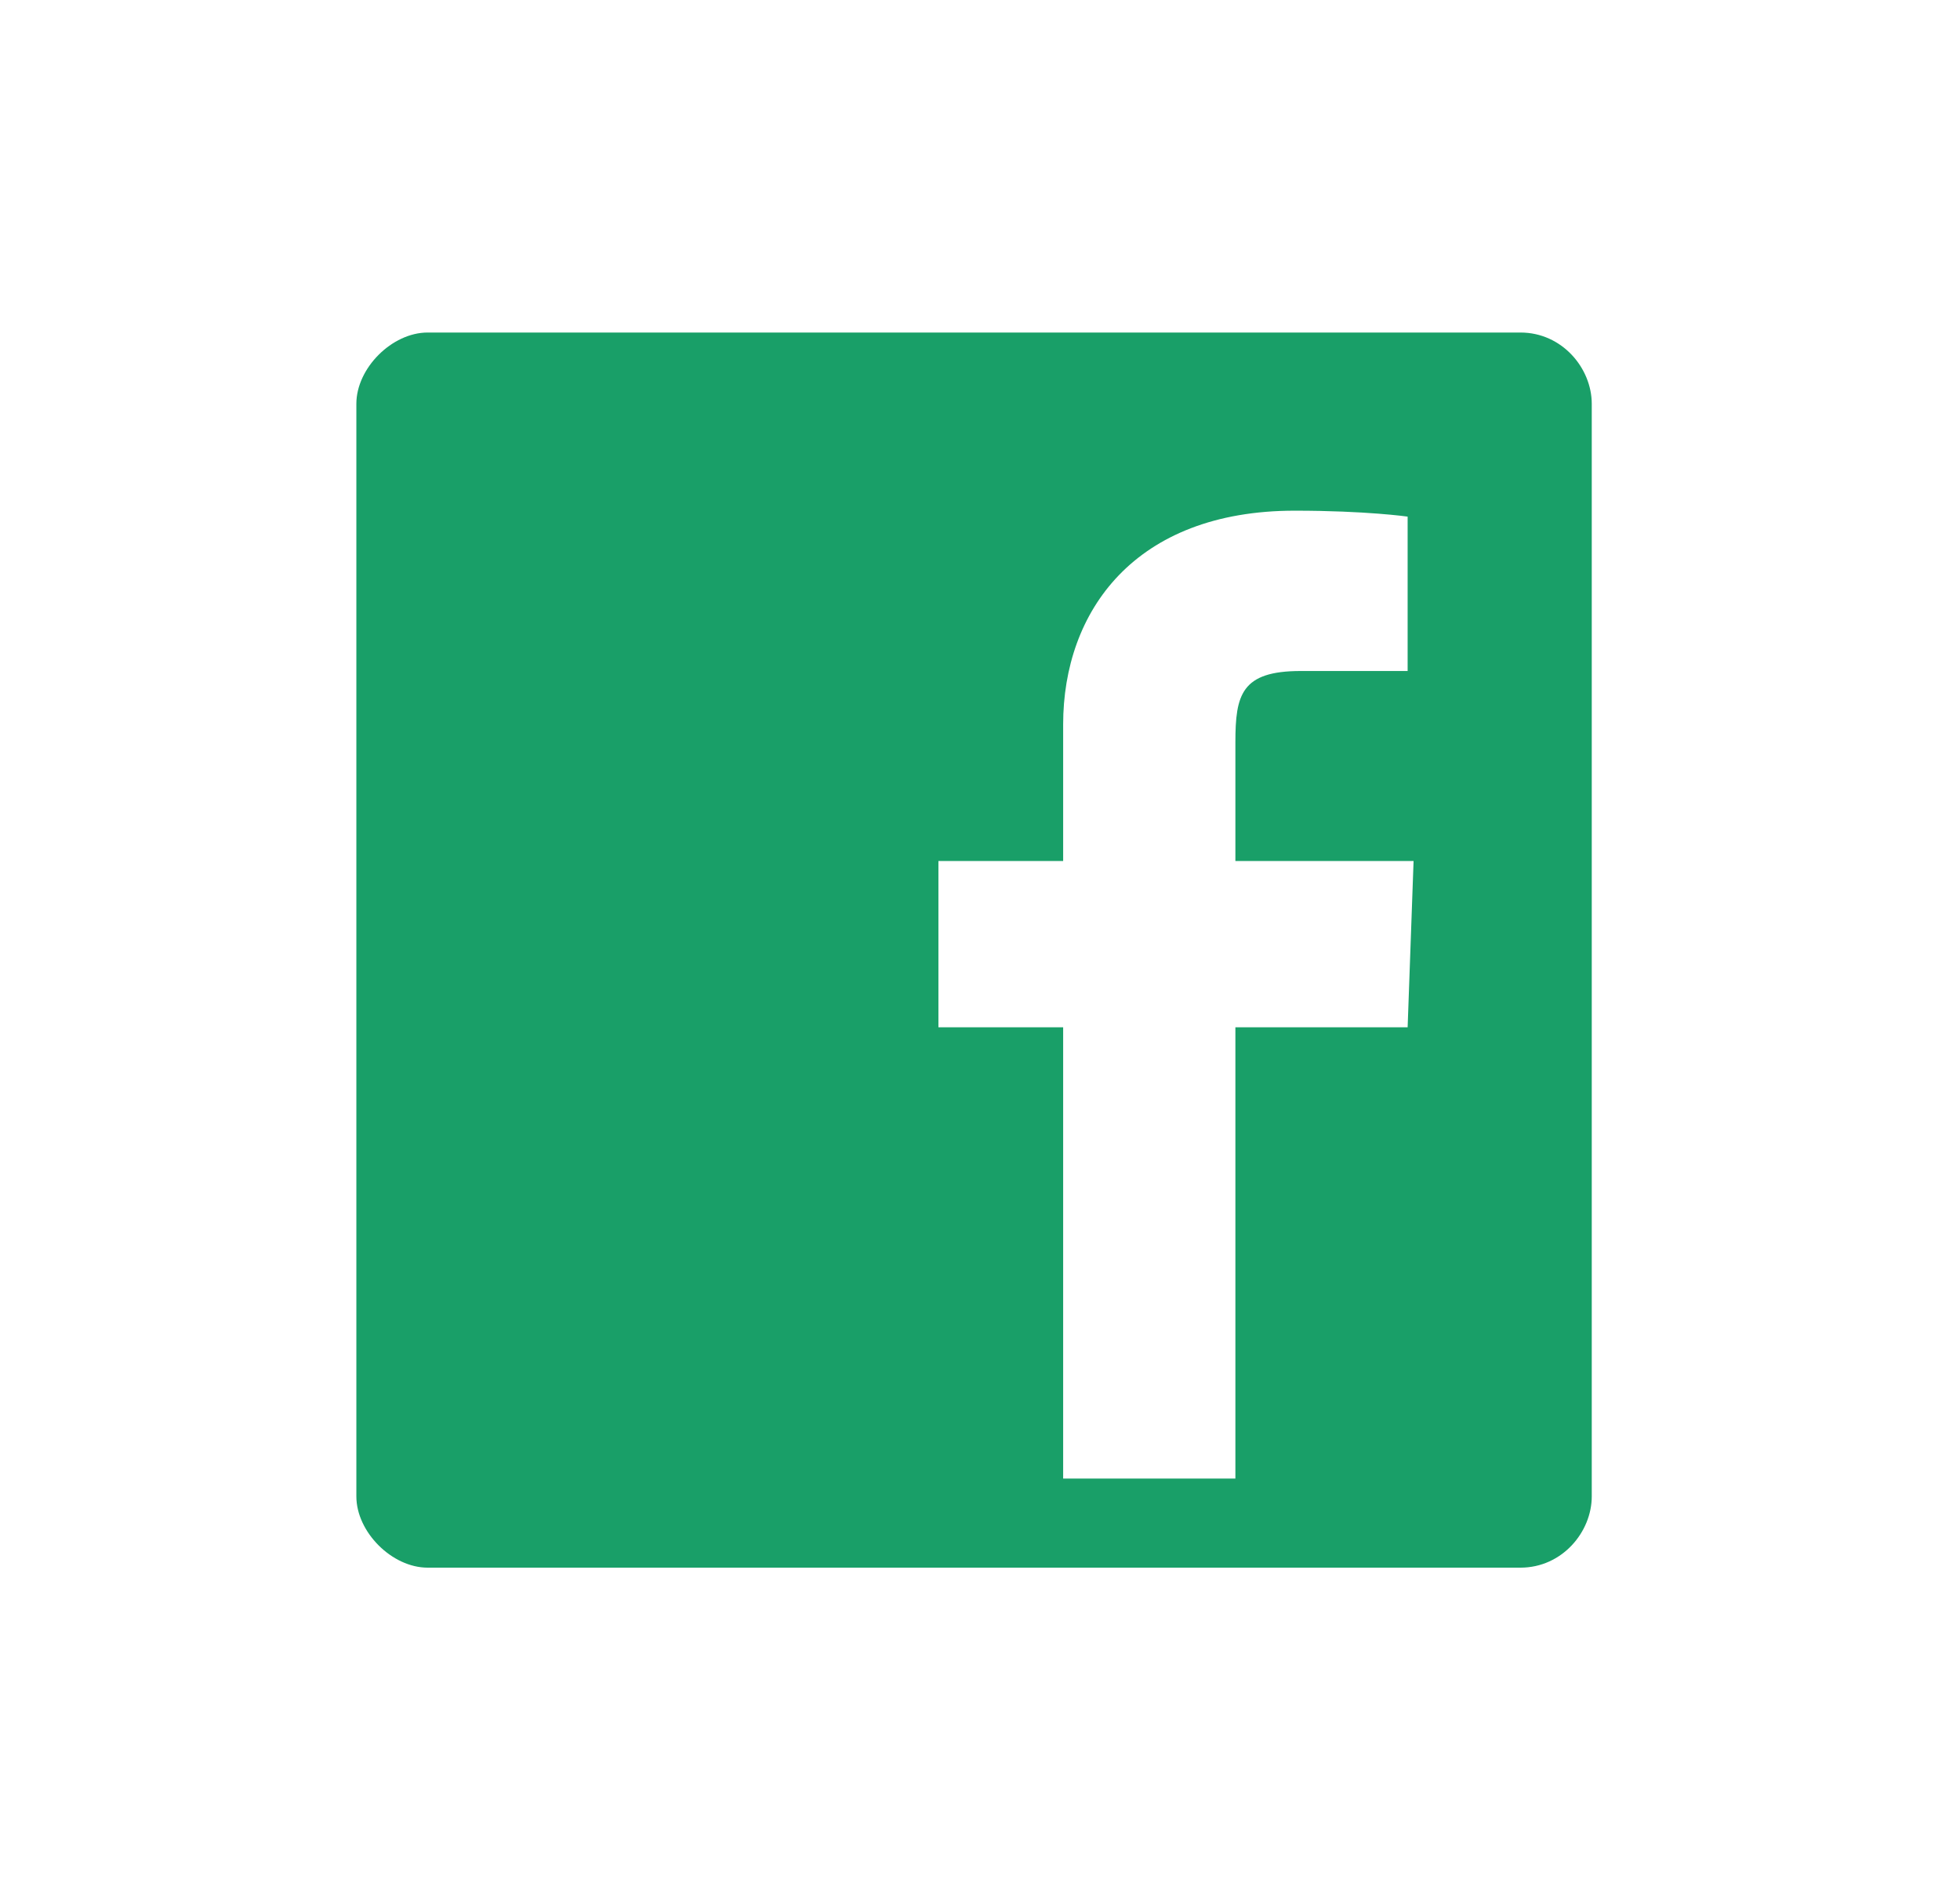 <svg version="1.2" xmlns="http://www.w3.org/2000/svg" viewBox="0 0 33 32" width="33" height="32">
	<title>facebookfooter-svg</title>
	<style>
		.s0 { fill: #199f68 } 
	</style>
	<g id="SVGRepo_bgCarrier">
	</g>
	<g id="SVGRepo_tracerCarrier">
	</g>
	<g id="SVGRepo_iconCarrier">
		<path fill-rule="evenodd" class="s0" d="m7.2 5.6h18.4c0.7 0 1.2 0.6 1.2 1.2v18.4c0 0.6-0.5 1.2-1.2 1.2h-18.4c-0.6 0-1.2-0.6-1.2-1.2v-18.4c0-0.6 0.6-1.2 1.2-1.2zm13.6 11.7h2.9l0.1-2.8h-3v-2c0-0.8 0.1-1.2 1.1-1.2h1.8v-2.6c0 0-0.7-0.1-1.9-0.1-2.7 0-3.9 1.7-3.9 3.6v2.3h-2.1v2.8h2.1v7.6h2.9z"/>
	</g>
</svg>